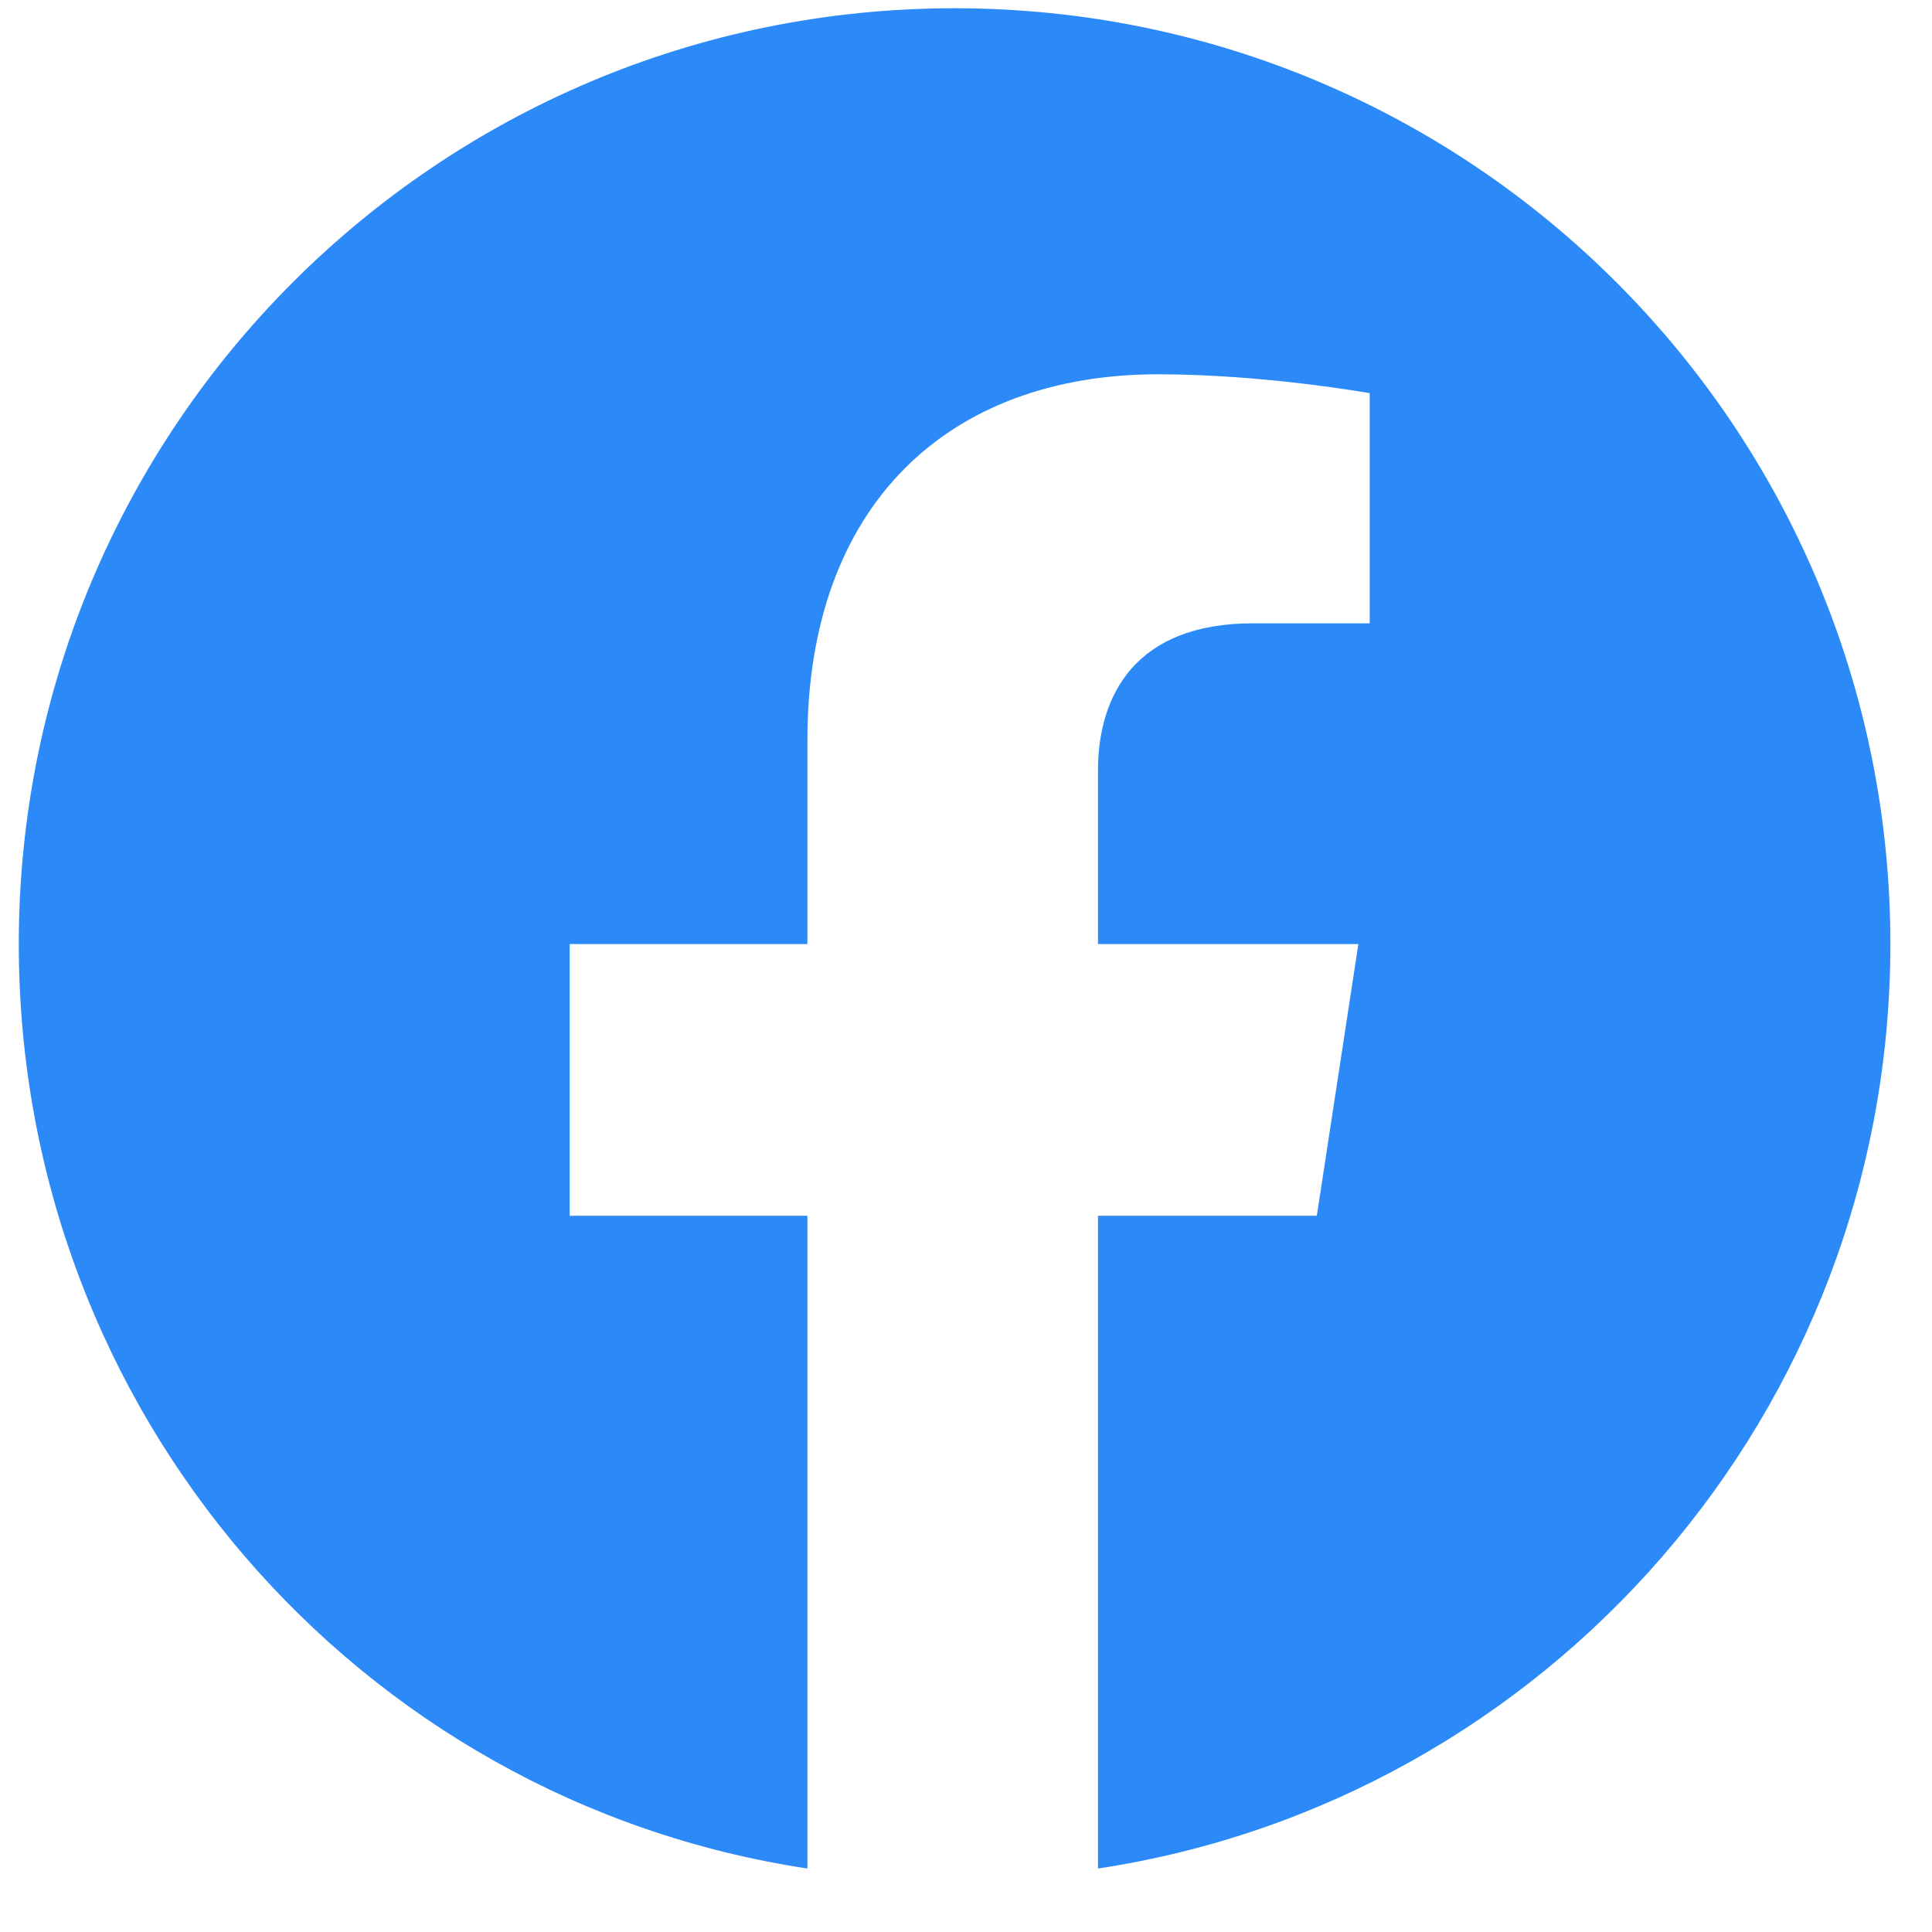 <svg width="22" height="22" viewBox="0 0 22 22" fill="none" xmlns="http://www.w3.org/2000/svg">
<path d="M21.526 10.75C21.526 4.863 16.757 0.094 10.87 0.094C4.983 0.094 0.214 4.863 0.214 10.75C0.214 16.078 4.081 20.504 9.194 21.277V13.844H6.487V10.75H9.194V8.43C9.194 5.766 10.784 4.262 13.19 4.262C14.394 4.262 15.597 4.477 15.597 4.477V7.098H14.265C12.933 7.098 12.503 7.914 12.503 8.773V10.75H15.468L14.995 13.844H12.503V21.277C17.616 20.504 21.526 16.078 21.526 10.75Z" fill="#2B89F8"/>
</svg>
